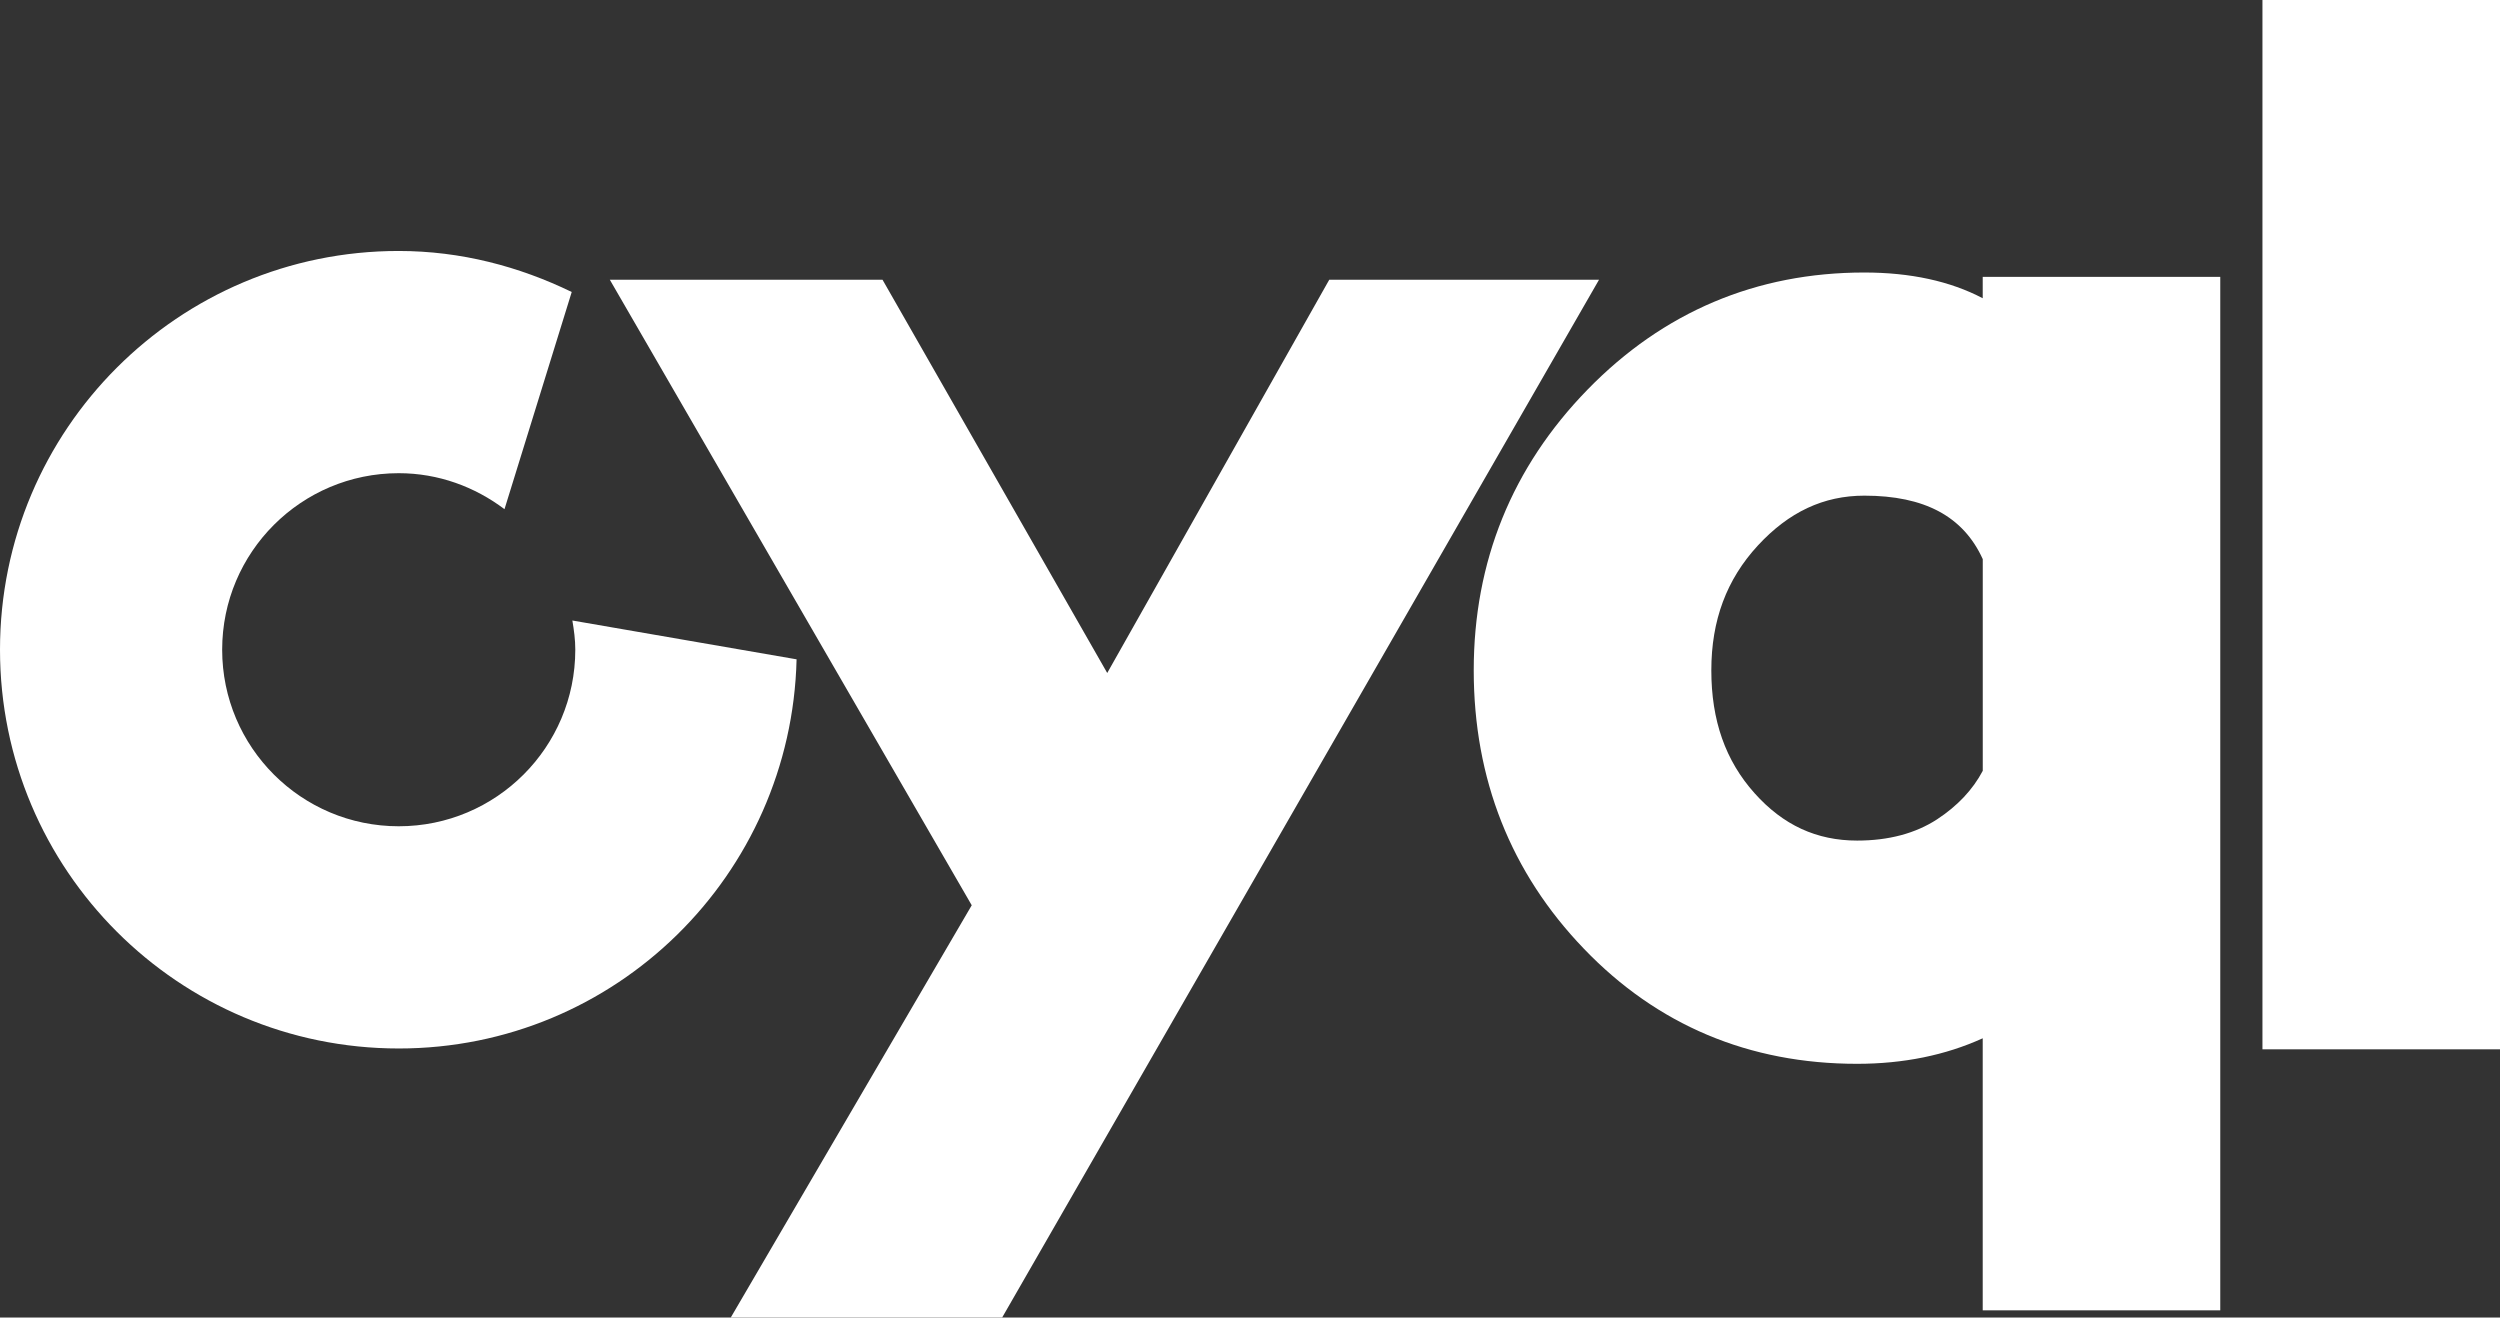 <svg enable-background="new 0 0 512 269.83" viewBox="0 0 512 269.83" xmlns="http://www.w3.org/2000/svg"><rect x="0" y="0" width="512" height="269.83" fill="#333333" stroke="none"/><g fill="#fff"><path d="m272.23 57.29-45.47 80.54-46.02-80.54h-55.85l74.12 128.11-49.35 84.43h55.58l122.24-212.54z"/><path d="m406.06 61.08c-6.66-3.5-14.79-5.27-24.25-5.27-22.11 0-41.18 8.07-56.68 23.98-15.47 15.88-23.31 35.22-23.31 57.49s7.59 41.45 22.56 57.02c15 15.64 33.83 23.57 55.96 23.57 9.45 0 18.08-1.75 25.72-5.23v55.72h48.65v-211.66h-48.65zm-55.58 76.2c0-10.24 3.12-18.61 9.54-25.57 6.34-6.86 13.46-10.2 21.8-10.2 12.33 0 20.27 4.25 24.25 13v43.35c-2.04 3.87-5.19 7.21-9.36 9.94-4.42 2.88-9.92 4.35-16.36 4.35-8.31 0-15.18-3.17-21.01-9.7-5.97-6.67-8.86-14.9-8.86-25.17z"/><path d="m463.35 0h48.65v214.9h-48.65z"/><path d="m117.22 127.08c.33 1.95.6 3.93.6 5.98 0 19.97-16.19 36.16-36.16 36.16s-36.16-16.19-36.16-36.16 16.19-36.15 36.16-36.15c8.16 0 15.61 2.81 21.66 7.37l13.77-44.48c-10.76-5.22-22.68-8.4-35.44-8.4-45.09-.01-81.65 36.55-81.65 81.66 0 45.1 36.56 81.67 81.67 81.67 44.43 0 80.4-35.52 81.47-79.7z"/></g></svg>